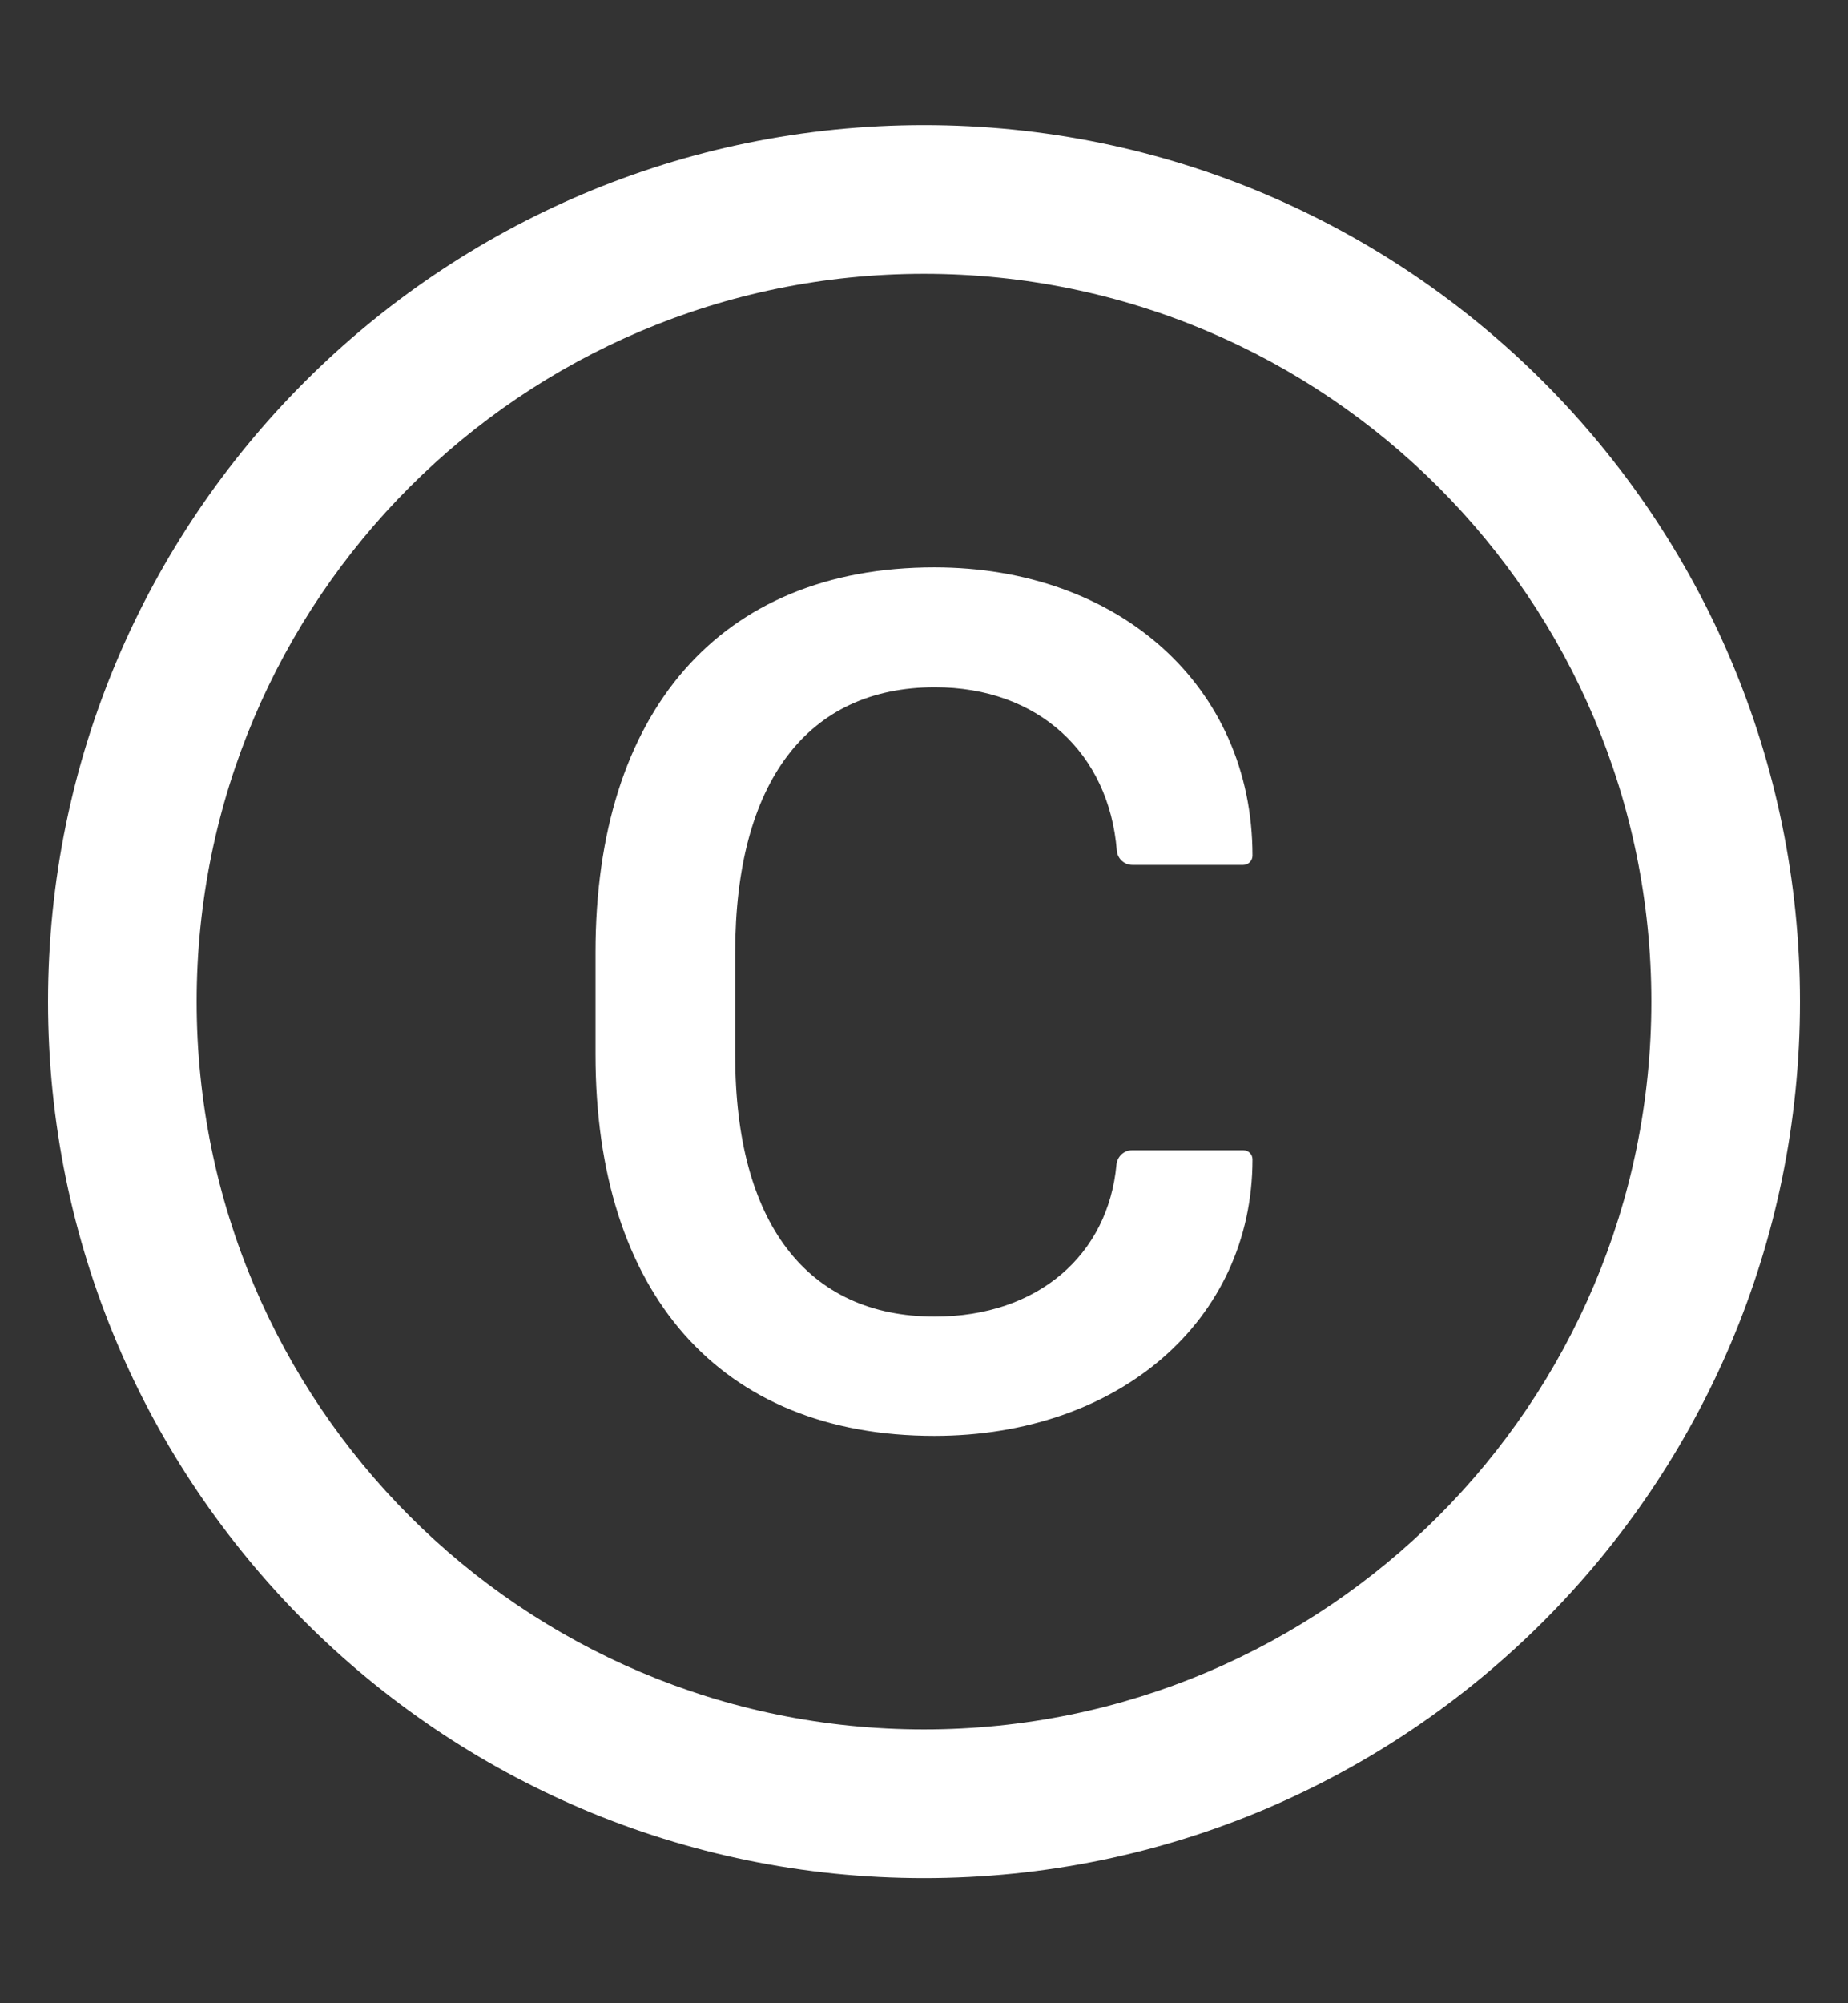 <svg width="12" height="13" viewBox="0 0 12 13" fill="none" xmlns="http://www.w3.org/2000/svg">
<rect x="0" y="0" width="12" height="13" fill="#333333" stroke="none"/>
<path d="M6 0.812C2.859 0.812 0.312 3.359 0.312 6.5C0.312 9.641 2.859 12.188 6 12.188C9.141 12.188 11.688 9.641 11.688 6.5C11.688 3.359 9.141 0.812 6 0.812ZM6 11.223C3.392 11.223 1.277 9.108 1.277 6.5C1.277 3.892 3.392 1.777 6 1.777C8.608 1.777 10.723 3.892 10.723 6.5C10.723 9.108 8.608 11.223 6 11.223ZM6.071 4.46C6.744 4.46 7.201 4.889 7.252 5.519C7.256 5.572 7.3 5.613 7.353 5.613H8.073C8.106 5.613 8.133 5.586 8.133 5.553C8.133 4.452 7.264 3.682 6.067 3.682C4.672 3.682 3.867 4.624 3.867 6.18V6.844C3.867 8.389 4.672 9.318 6.067 9.318C7.261 9.318 8.133 8.572 8.133 7.523C8.133 7.49 8.106 7.464 8.073 7.464H7.352C7.299 7.464 7.256 7.504 7.25 7.556C7.197 8.142 6.741 8.544 6.07 8.544C5.241 8.544 4.774 7.936 4.774 6.848V6.18C4.775 5.076 5.243 4.46 6.071 4.46Z" fill="white"/>
</svg>
